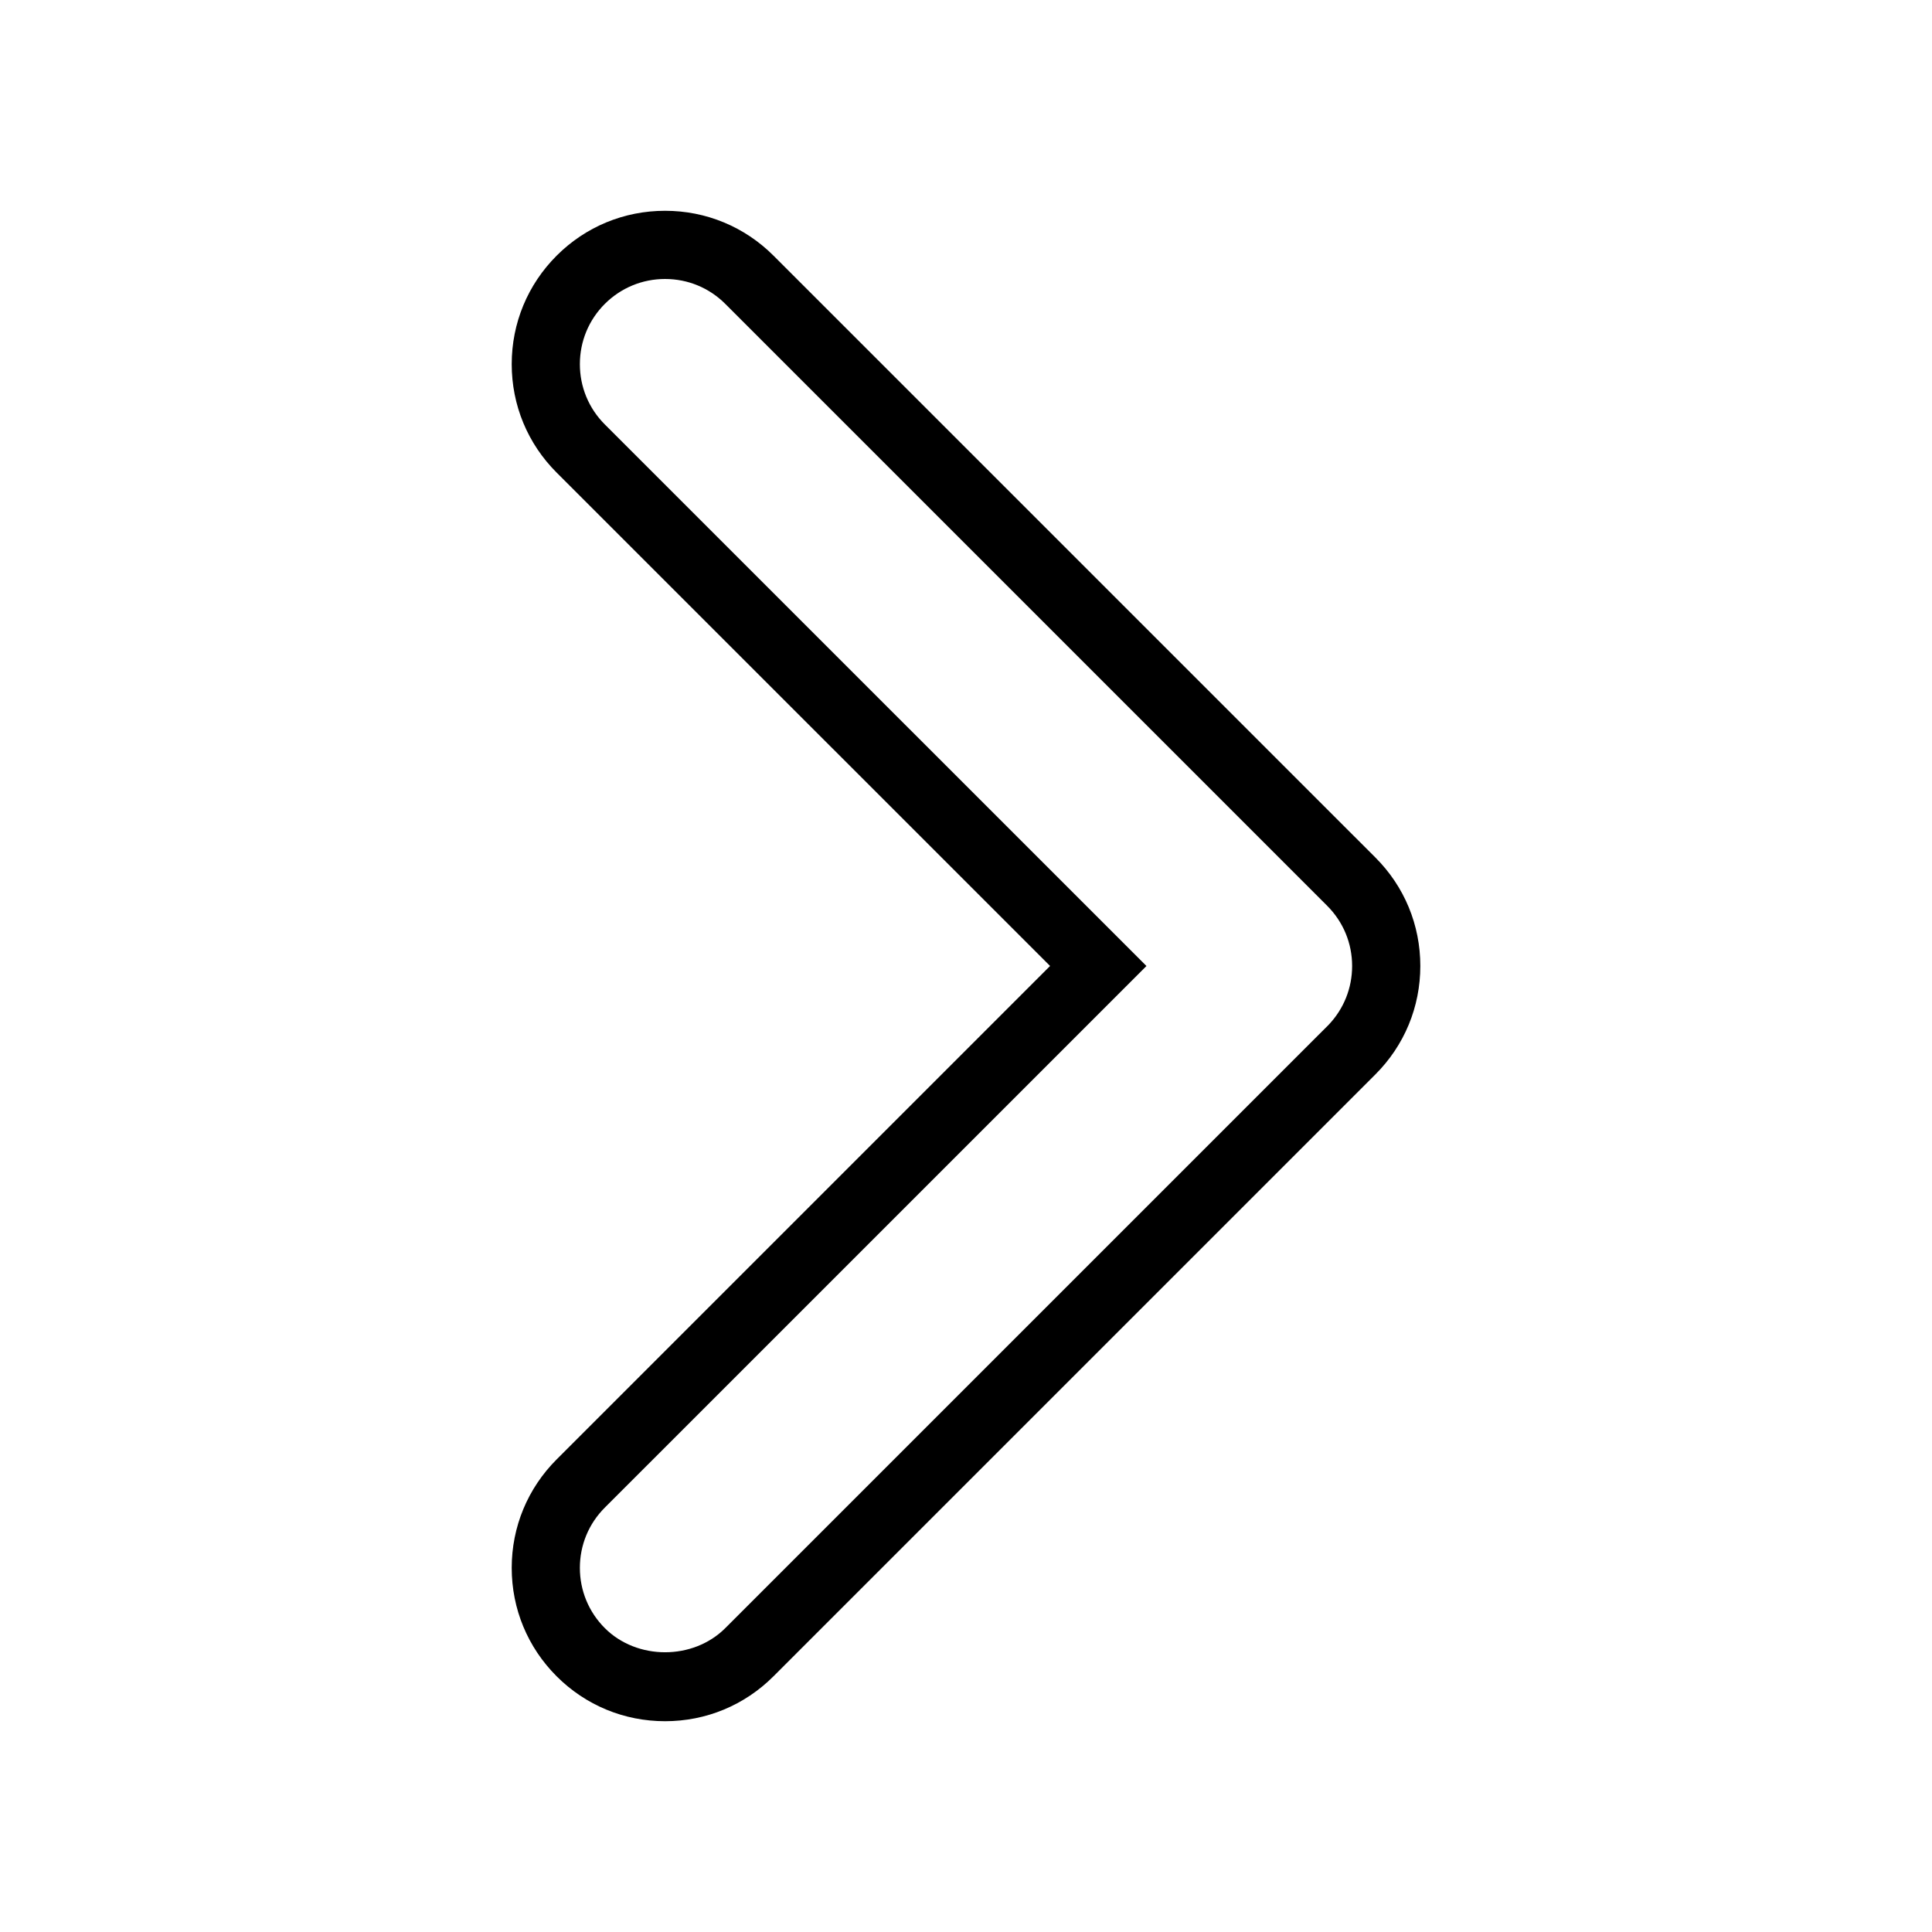 <svg id="Layer_1" enable-background="new 0 0 56.69 56.69" height="512" viewBox="0 0 56.69 56.69" width="512" xmlns="http://www.w3.org/2000/svg"><g><path d="m19.515 50.505c-1.202 0-2.332-.468-3.182-1.318s-1.318-1.979-1.318-3.182.469-2.332 1.318-3.182l14.479-14.479-14.479-14.477c-.85-.849-1.318-1.979-1.318-3.182s.468-2.332 1.318-3.183c.85-.85 1.979-1.317 3.182-1.317s2.332.468 3.182 1.317l17.661 17.66c.851.85 1.318 1.979 1.318 3.182s-.468 2.332-1.318 3.182l-17.661 17.66c-.85.851-1.98 1.319-3.182 1.319zm0-42.319c-.668 0-1.295.26-1.768.731-.473.473-.732 1.101-.732 1.769s.26 1.296.732 1.768l15.893 15.891-15.893 15.892c-.473.473-.732 1.1-.732 1.768s.26 1.295.732 1.768c.945.945 2.59.945 3.535 0l17.705-17.704c.443-.466.688-1.076.688-1.724 0-.668-.26-1.295-.732-1.767l-17.661-17.661c-.472-.472-1.099-.731-1.767-.731z"/></g></svg>
